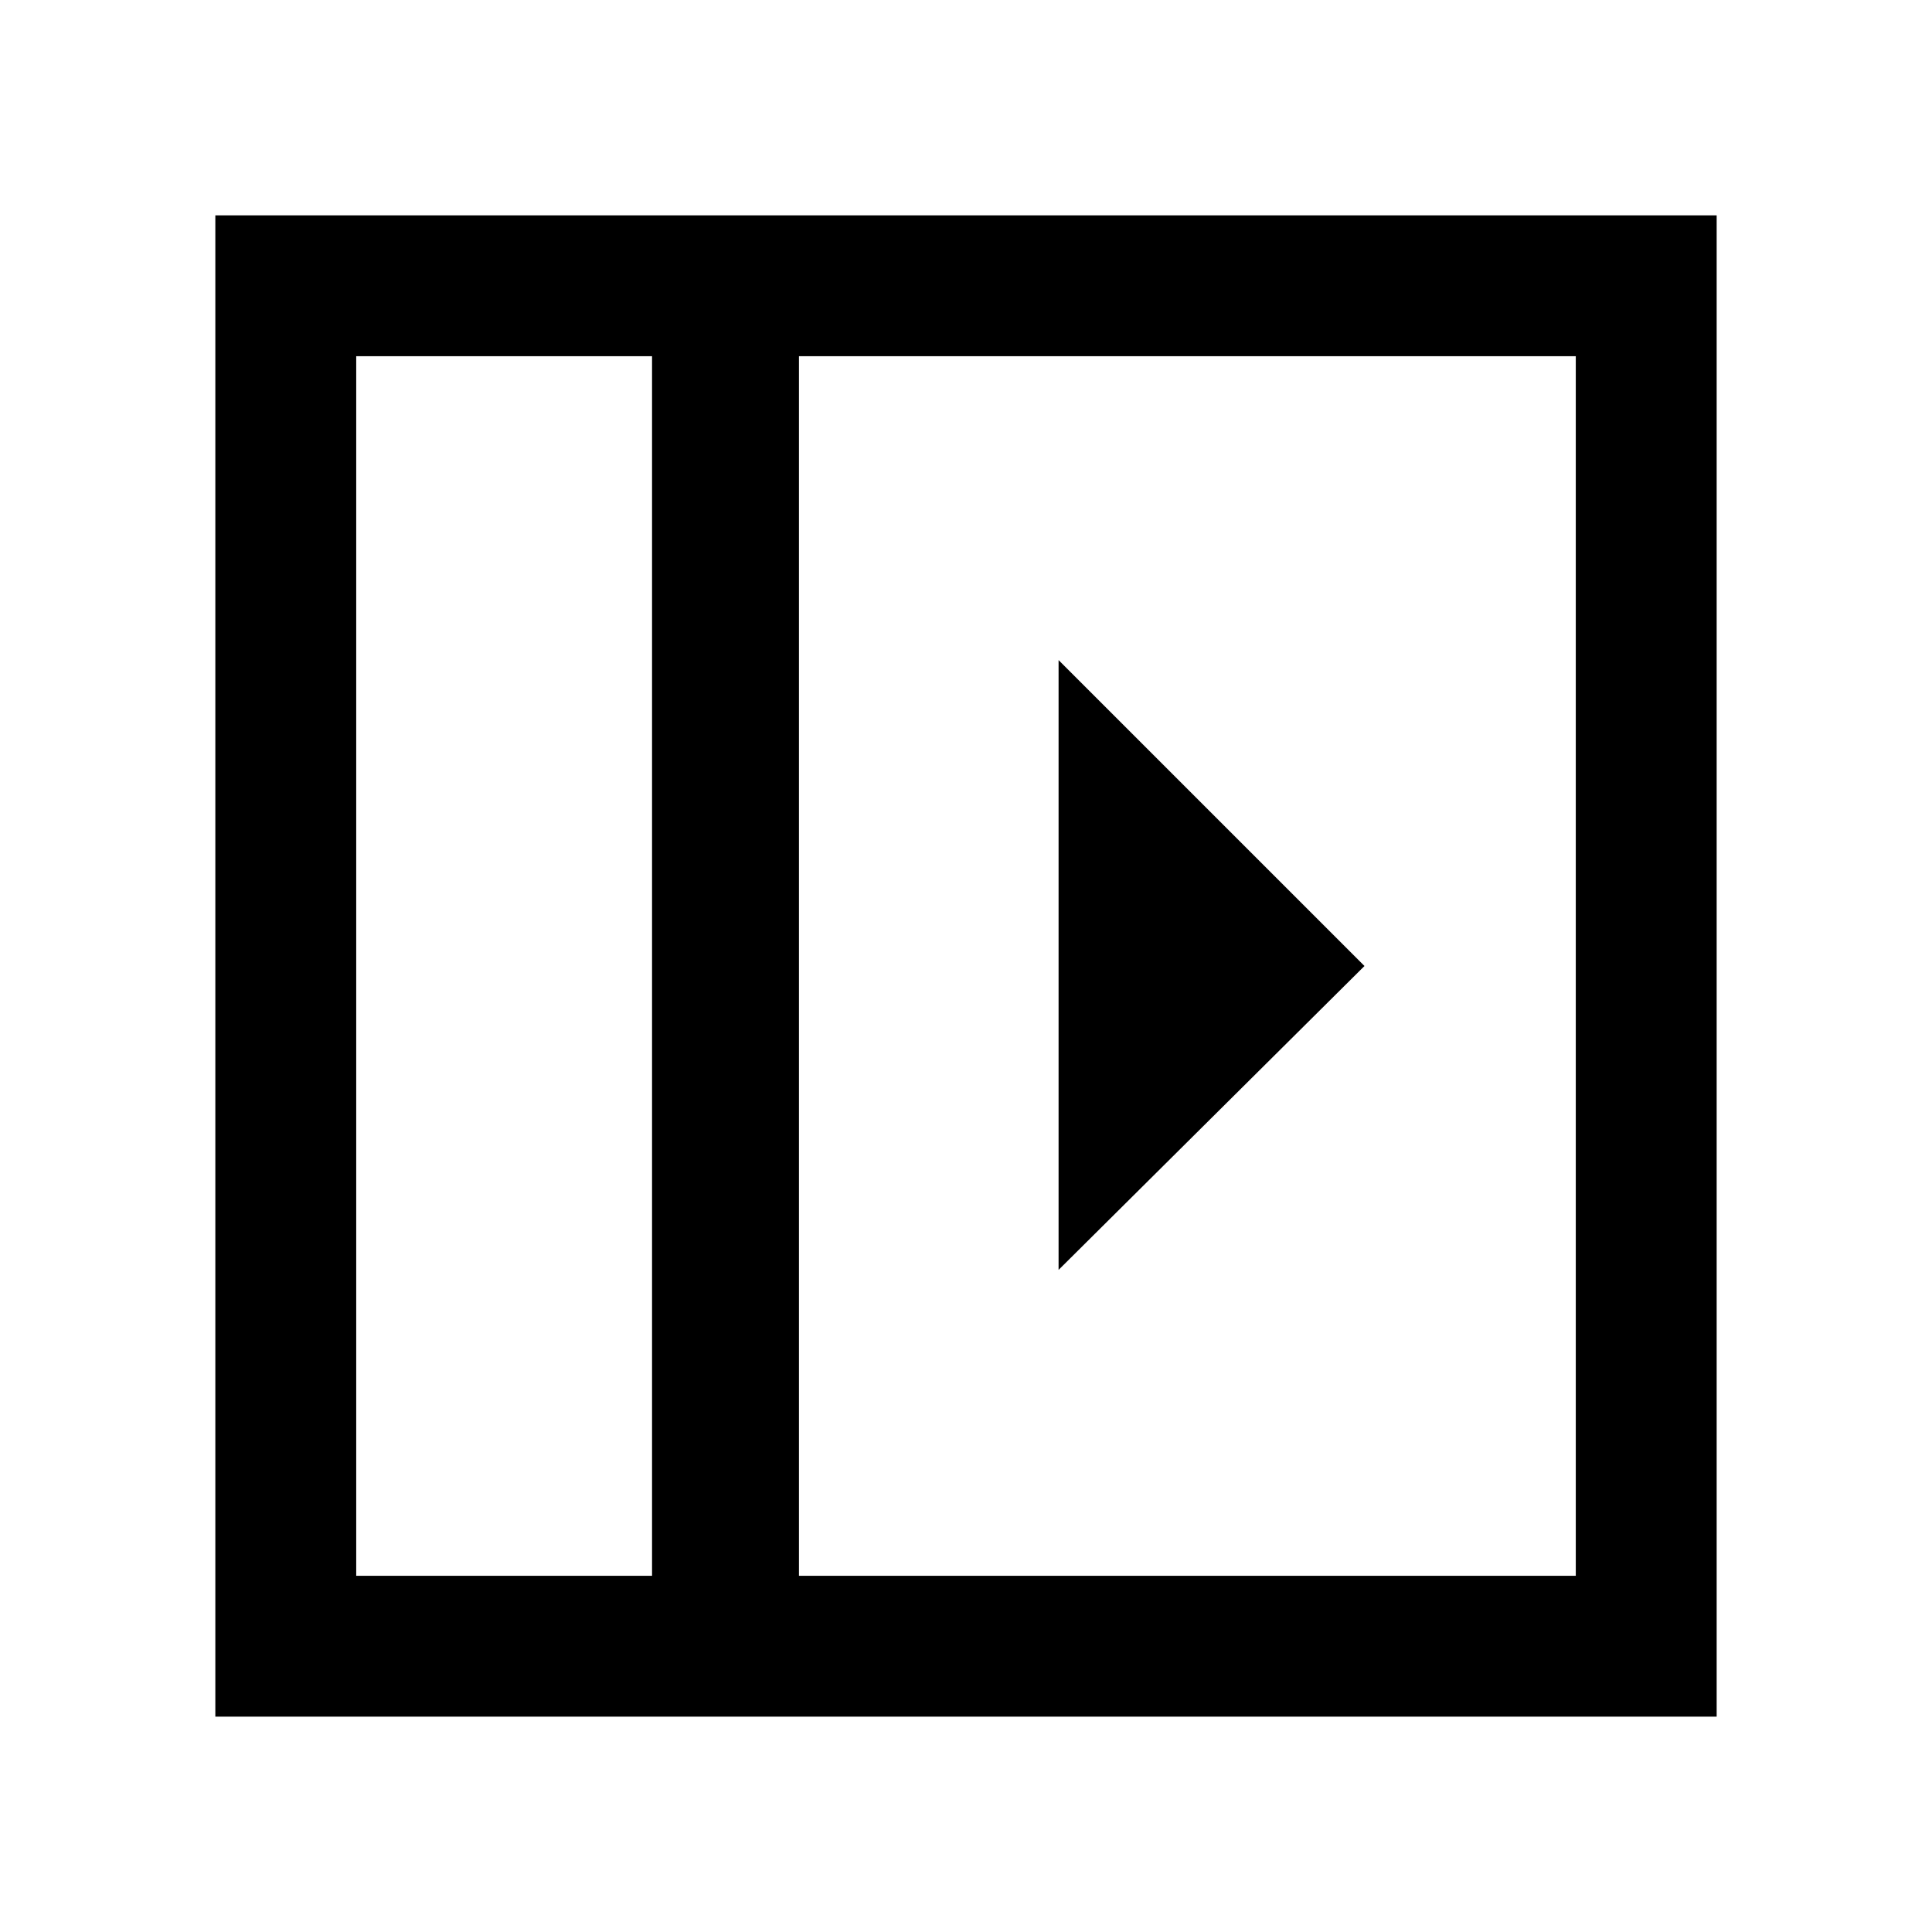 <svg xmlns="http://www.w3.org/2000/svg" height="48" viewBox="0 96 960 960" width="48"><path d="M526 424v303l152-151-152-152ZM177 879h147V273H177v606Zm220 0h386V273H397v606Zm-73 0H177h147Zm-217 70V203h746v746H107Z"/></svg>